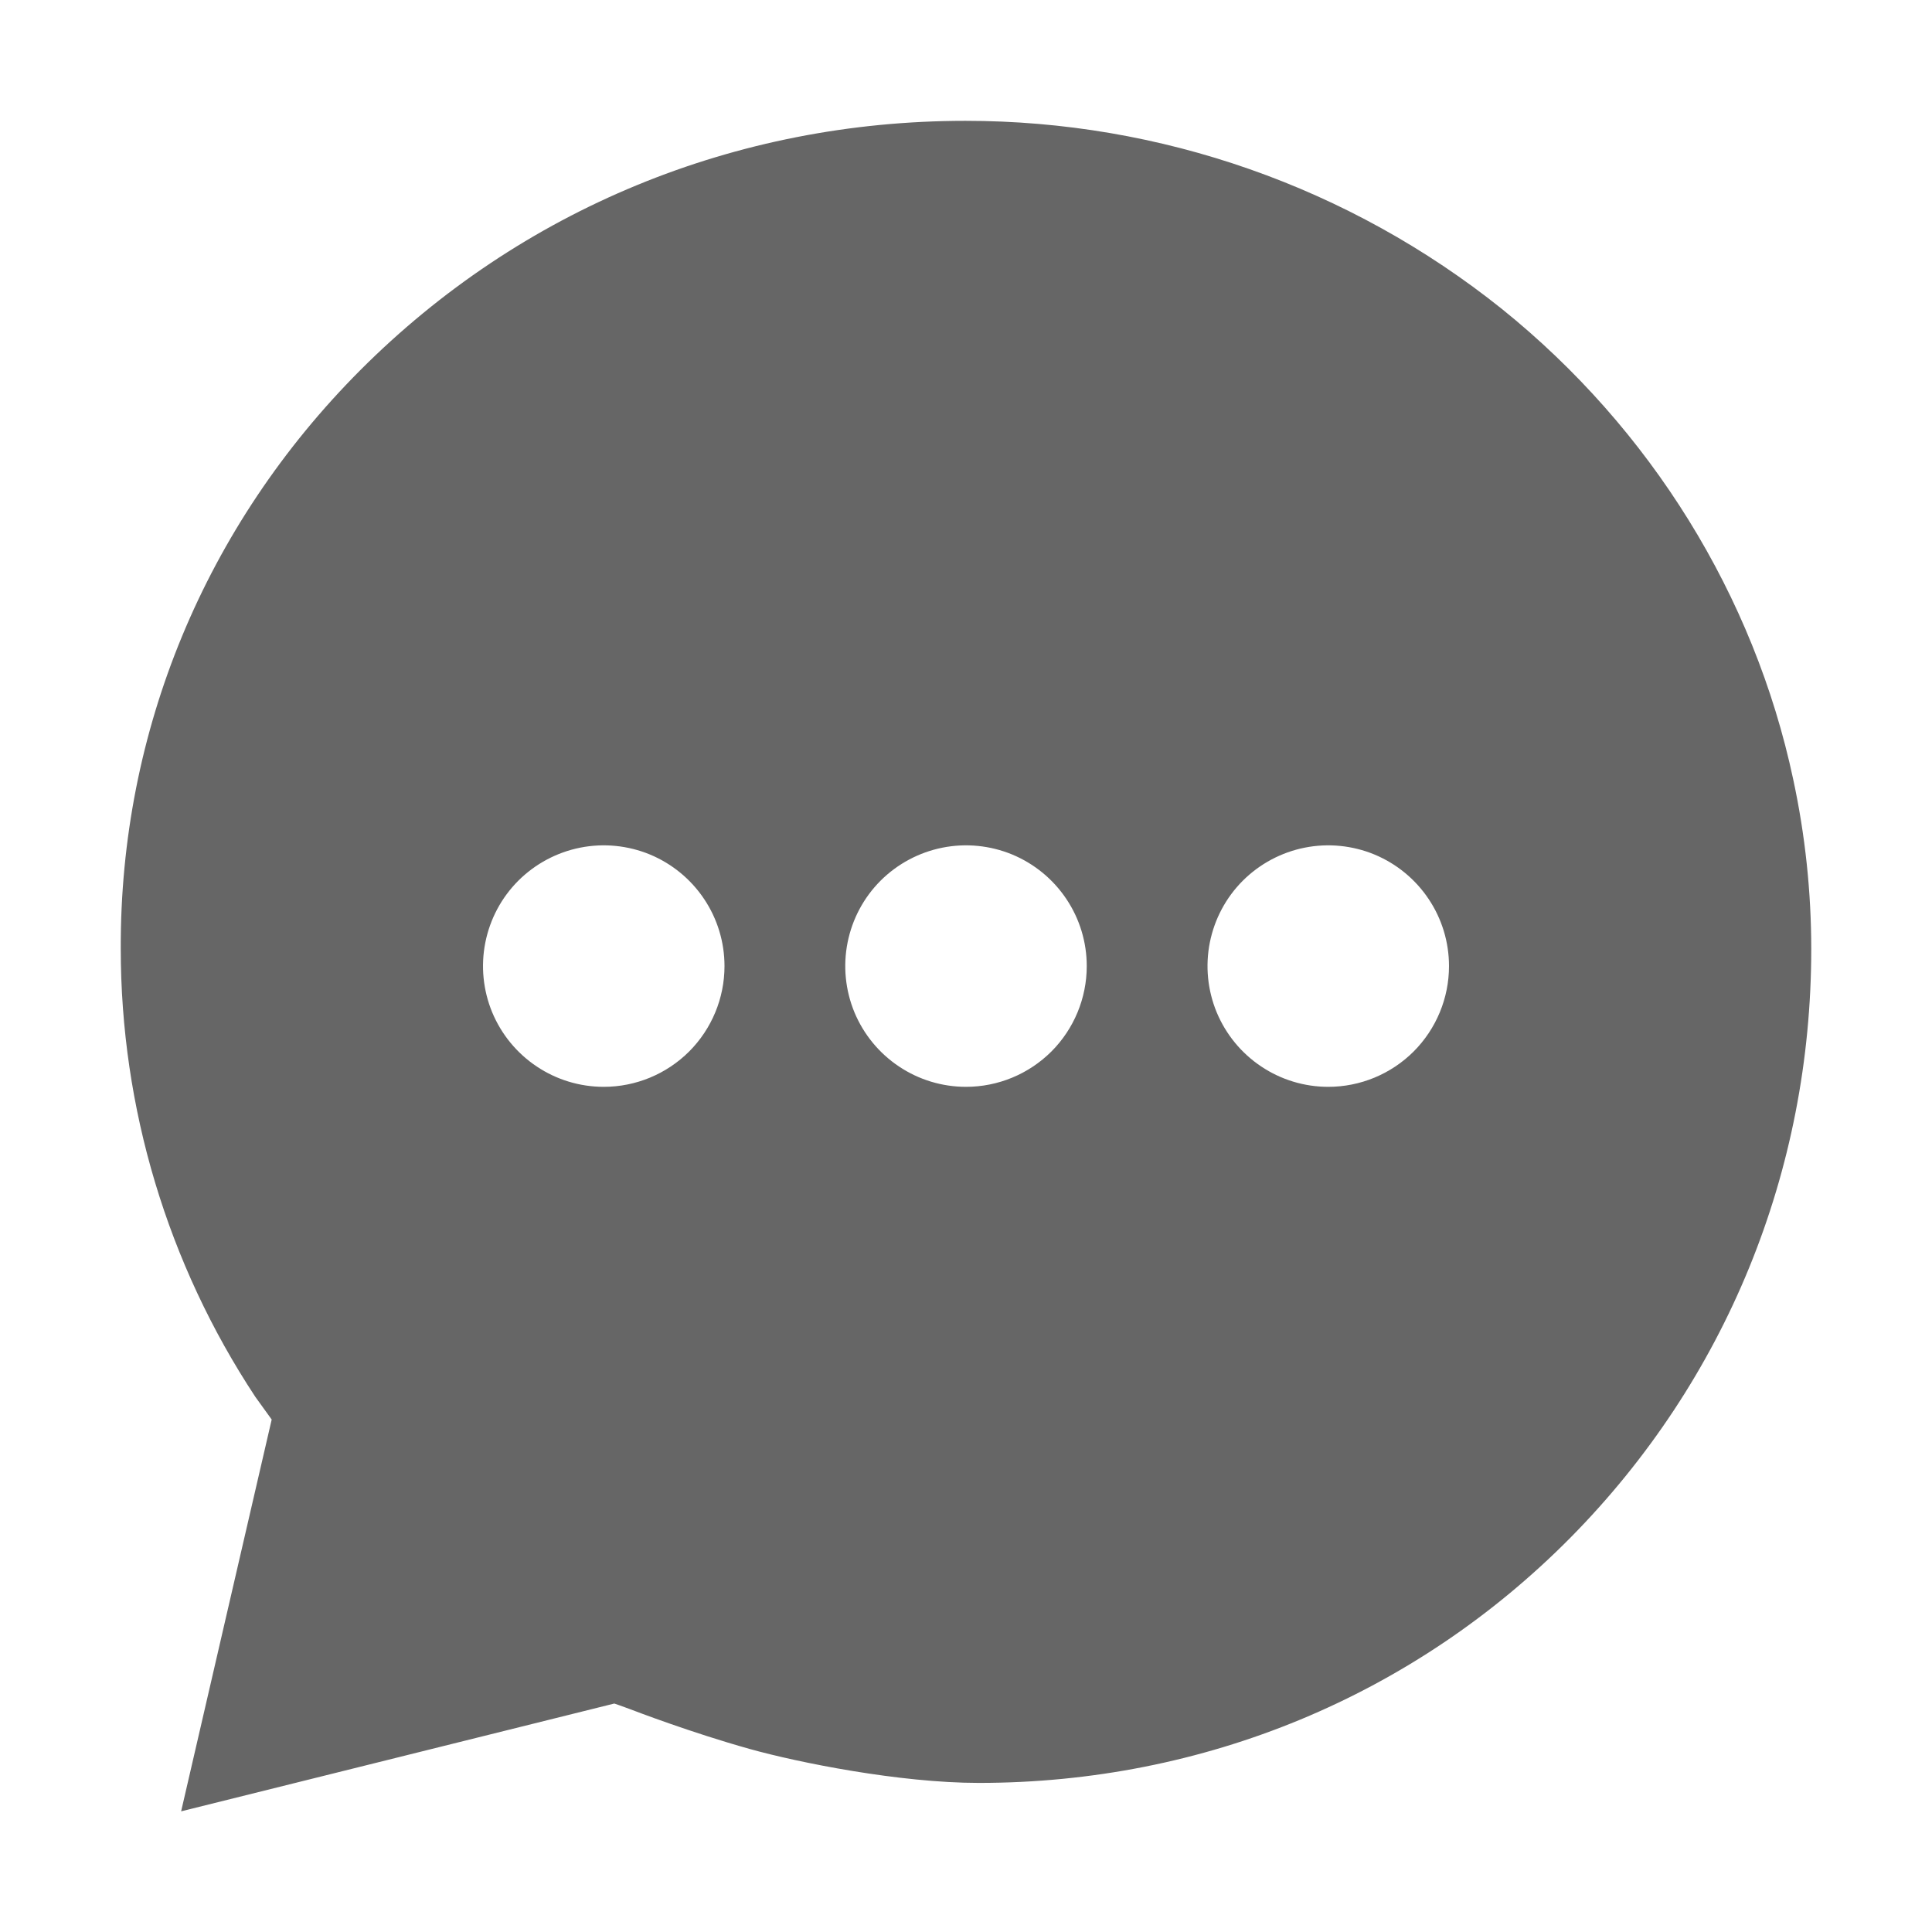 <svg width="24" height="24" viewBox="0 0 24 24" fill="none" xmlns="http://www.w3.org/2000/svg">
<path d="M22.276 9.682C21.791 7.401 20.506 5.326 18.656 3.837C16.765 2.324 14.414 1.5 11.992 1.501C9.136 1.501 6.469 2.601 4.475 4.599C2.548 6.532 1.491 9.084 1.5 11.784C1.5 13.763 2.081 15.699 3.171 17.351L3.375 17.634L2.25 22.501L7.631 21.162C7.631 21.162 7.739 21.198 7.819 21.229C7.898 21.259 8.584 21.522 9.312 21.726C9.916 21.895 11.175 22.148 12.16 22.148C14.956 22.148 17.567 21.065 19.512 19.098C21.439 17.146 22.5 14.552 22.5 11.79C22.5 11.081 22.425 10.374 22.276 9.682ZM7.5 13.501C7.203 13.501 6.913 13.413 6.667 13.248C6.42 13.083 6.228 12.849 6.114 12.575C6.001 12.301 5.971 11.999 6.029 11.708C6.087 11.417 6.229 11.15 6.439 10.94C6.649 10.731 6.916 10.588 7.207 10.53C7.498 10.472 7.8 10.502 8.074 10.615C8.348 10.729 8.582 10.921 8.747 11.168C8.912 11.414 9 11.704 9 12.001C9 12.399 8.842 12.78 8.561 13.062C8.279 13.343 7.898 13.501 7.5 13.501ZM12 13.501C11.703 13.501 11.413 13.413 11.167 13.248C10.92 13.083 10.728 12.849 10.614 12.575C10.501 12.301 10.471 11.999 10.529 11.708C10.587 11.417 10.729 11.15 10.939 10.94C11.149 10.731 11.416 10.588 11.707 10.53C11.998 10.472 12.3 10.502 12.574 10.615C12.848 10.729 13.082 10.921 13.247 11.168C13.412 11.414 13.5 11.704 13.5 12.001C13.5 12.399 13.342 12.78 13.061 13.062C12.779 13.343 12.398 13.501 12 13.501ZM16.5 13.501C16.203 13.501 15.913 13.413 15.667 13.248C15.42 13.083 15.228 12.849 15.114 12.575C15.001 12.301 14.971 11.999 15.029 11.708C15.087 11.417 15.229 11.15 15.439 10.94C15.649 10.731 15.916 10.588 16.207 10.53C16.498 10.472 16.8 10.502 17.074 10.615C17.348 10.729 17.582 10.921 17.747 11.168C17.912 11.414 18 11.704 18 12.001C18 12.399 17.842 12.78 17.561 13.062C17.279 13.343 16.898 13.501 16.5 13.501Z" fill="#666666"/>
</svg>
